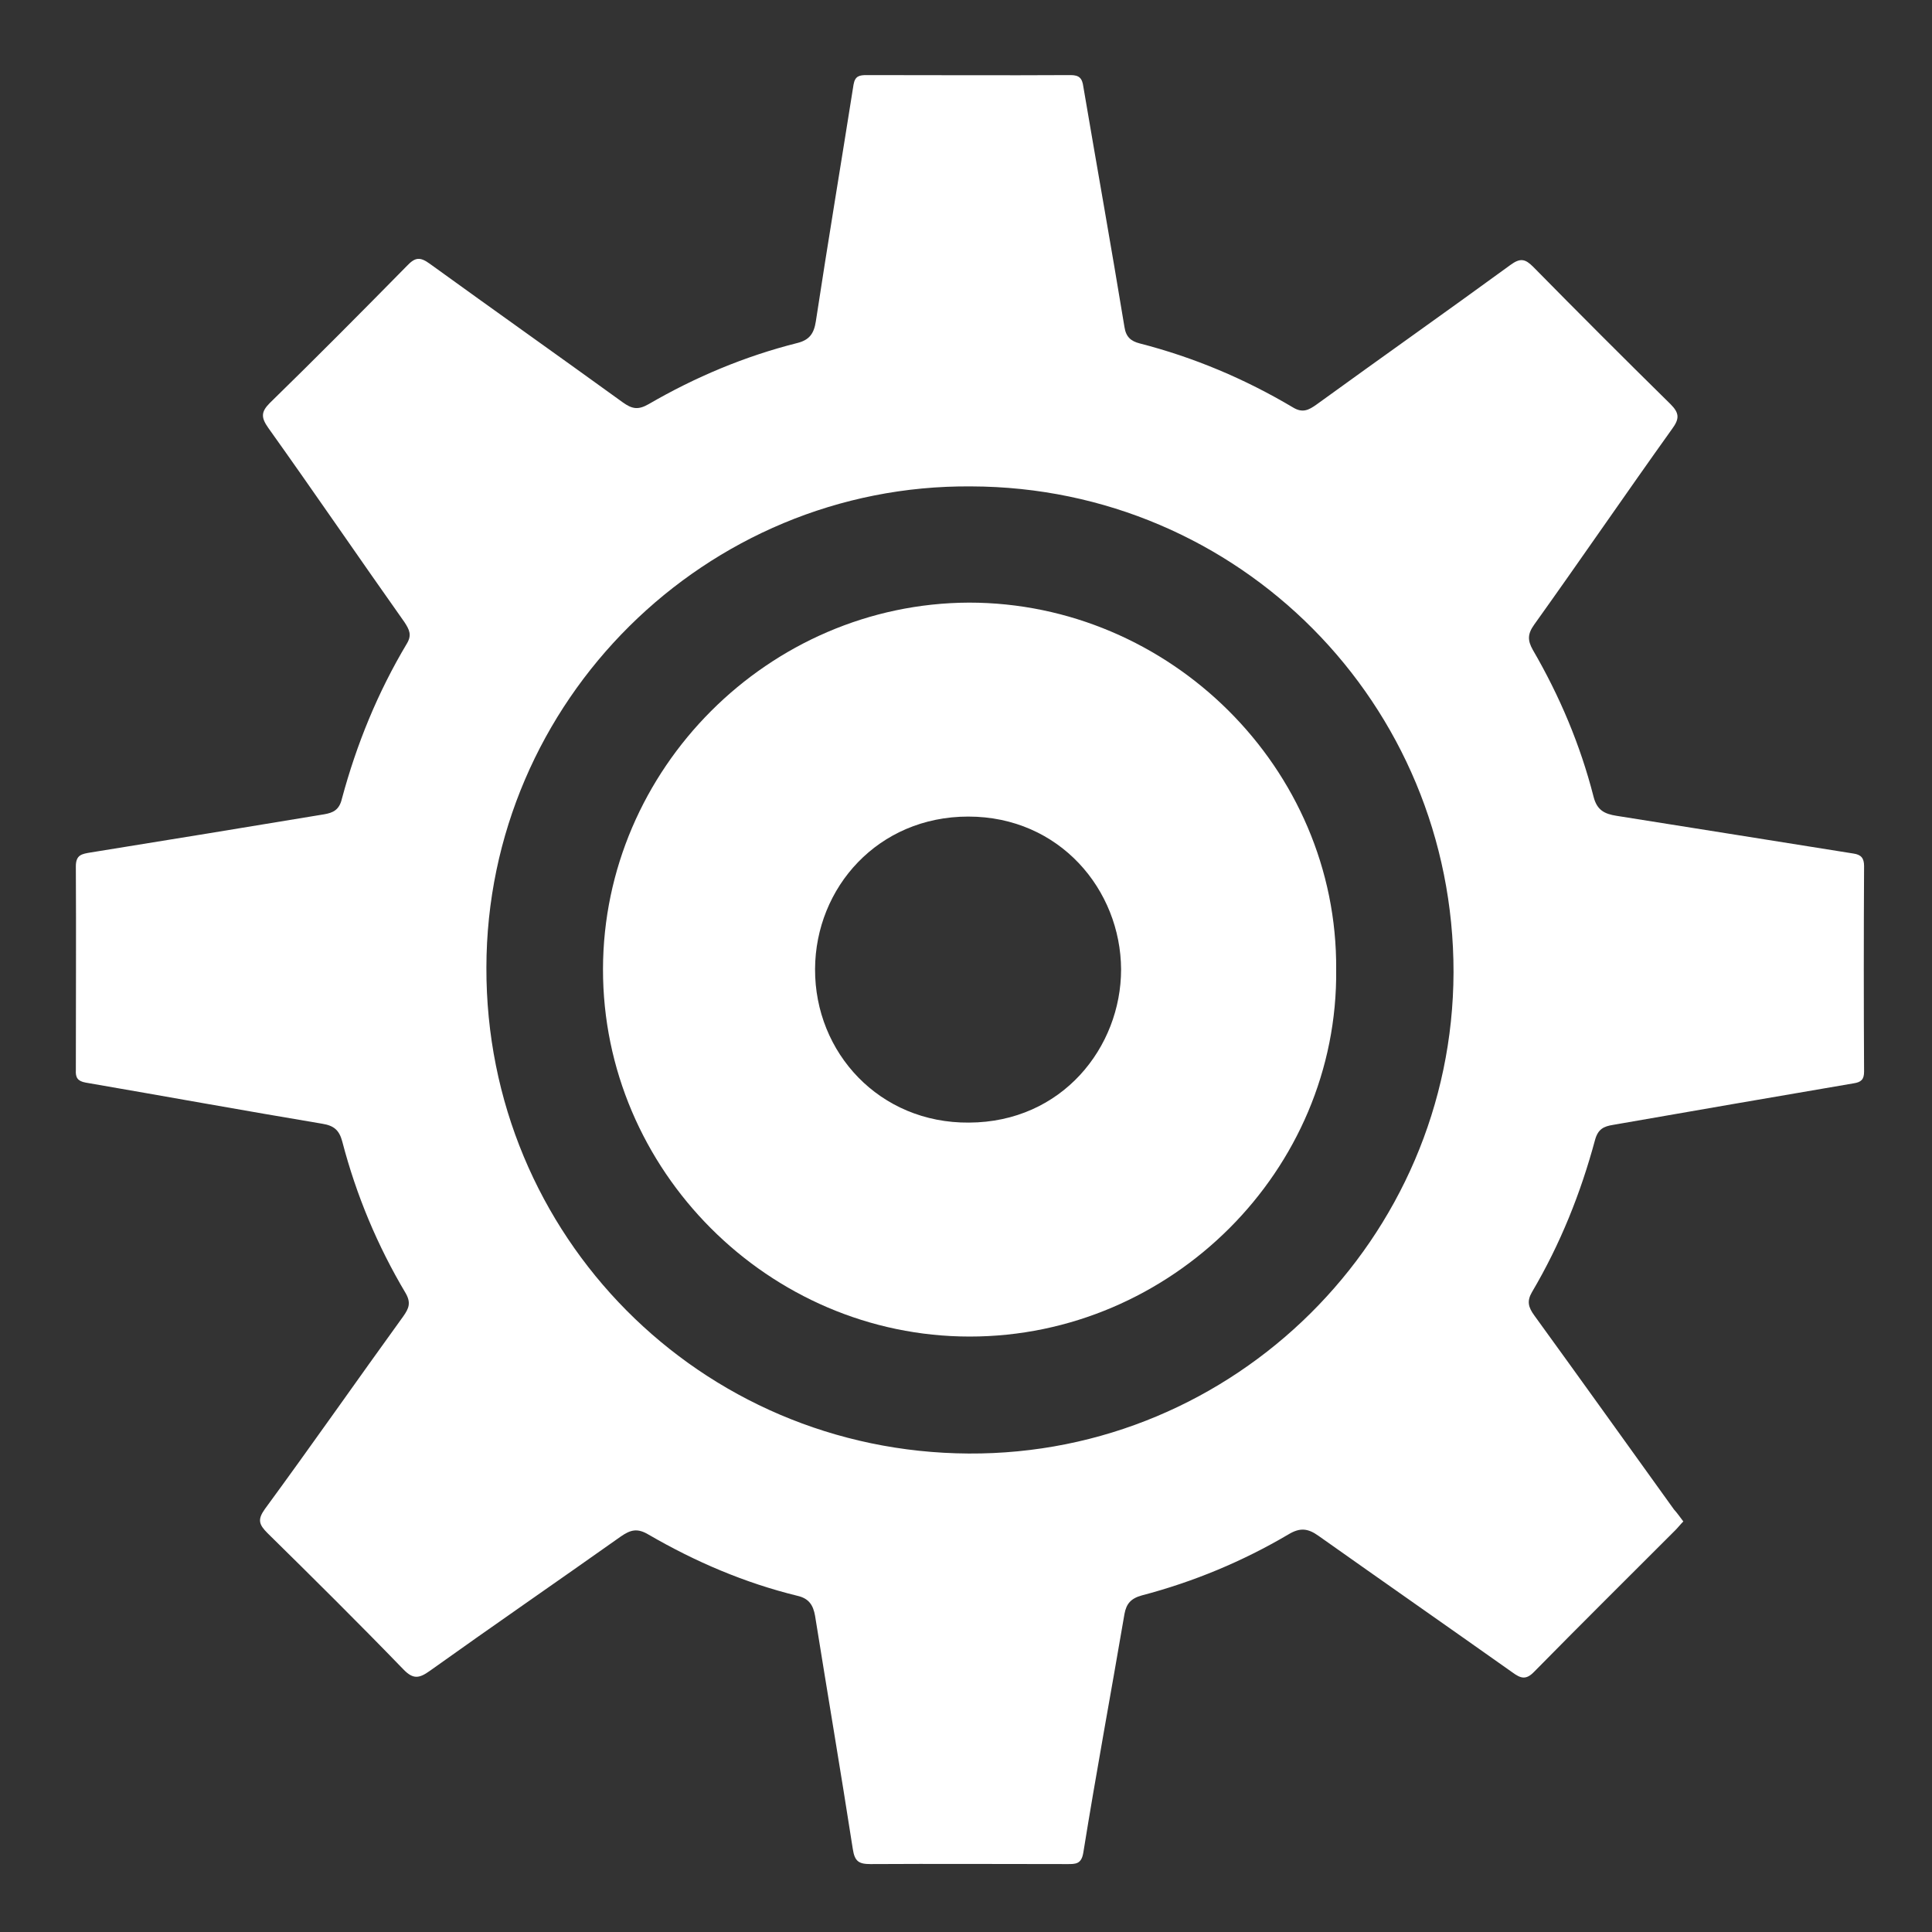 <?xml version="1.0" encoding="utf-8"?>
<!-- Generator: Adobe Illustrator 21.1.0, SVG Export Plug-In . SVG Version: 6.00 Build 0)  -->
<svg version="1.1" id="Слой_1" xmlns="http://www.w3.org/2000/svg" xmlns:xlink="http://www.w3.org/1999/xlink" x="0px" y="0px"
	 viewBox="0 0 512 512" style="enable-background:new 0 0 512 512;" xml:space="preserve">
<rect x="0" y="0" width="512" height="512" fill="#333333" stroke="none"/>
<style type="text/css">
	.st0{fill:#FFFFFF;}
</style>
<g>
	<path class="st0" d="M446.1,403.2c-0.8,0.8-1.4,1.6-2.1,2.3c-12.5,12.5-25,24.9-37.4,37.5c-2.2,2.3-3.6,1.8-5.8,0.2
		c-17.1-12.1-34.3-24.1-51.4-36.2c-2.8-2-4.9-2.2-7.9-0.4c-12.2,7.2-25.2,12.6-38.9,16.2c-2.9,0.8-4.1,2.2-4.6,4.9
		c-3.6,21.1-7.5,42.1-10.9,63.2c-0.5,3.2-2.1,3.1-4.4,3.1c-17.3,0-34.7-0.1-52,0c-3.1,0-4.2-0.7-4.7-4c-3.2-20.6-6.7-41.2-10-61.8
		c-0.5-2.8-1.6-4.6-4.7-5.3c-13.9-3.4-27-9-39.4-16.2c-3-1.8-4.8-1.3-7.4,0.5c-16.8,11.9-33.8,23.6-50.6,35.6c-2.8,2-4.4,2.3-7-0.4
		c-11.8-12.2-23.9-24.2-36-36.1c-2.3-2.3-2.7-3.6-0.7-6.4c12.4-16.9,24.4-34.1,36.7-51.1c1.4-2,2.1-3.5,0.6-6.1
		c-7.5-12.6-13.1-26-16.8-40.2c-0.8-3-2.2-4.2-5.3-4.7c-20.9-3.5-41.8-7.3-62.7-10.9c-2.2-0.4-2.7-1.4-2.6-3.3c0-18,0.1-36,0-54
		c0-3.1,1.6-3.3,4-3.7c20.6-3.3,41.2-6.7,61.8-10.1c2.3-0.4,4-1.1,4.7-4.1c3.9-14.5,9.5-28.2,17.2-41.1c1.4-2.3,0.7-3.7-0.6-5.7
		c-12.1-17.1-23.9-34.4-36.1-51.5c-1.9-2.7-2-4.2,0.4-6.6c12.3-12,24.4-24.2,36.4-36.4c2.1-2.2,3.4-2.4,6-0.5
		c17,12.3,34.1,24.4,51.1,36.7c2.5,1.8,4.1,2.1,6.9,0.5c12.4-7.2,25.5-12.7,39.4-16.2c3.2-0.8,4.4-2.5,4.9-5.7
		c3.2-21,6.7-41.9,10-62.8c0.4-2.3,1.6-2.5,3.5-2.5c18,0,36,0.1,54,0c2.3,0,3.1,0.8,3.4,3.1c3.6,21.2,7.4,42.4,10.9,63.7
		c0.4,2.6,1.7,3.7,4,4.3c14.4,3.7,27.9,9.4,40.7,17c2.5,1.5,4.1,0.7,6.2-0.8c17.1-12.4,34.4-24.6,51.4-37c2.6-1.9,3.9-1.6,6,0.5
		c12,12.2,24.2,24.4,36.4,36.4c2.4,2.4,2.4,3.9,0.4,6.6c-12.3,17.2-24.2,34.6-36.5,51.8c-1.8,2.5-1.8,4.2-0.4,6.7
		c7.1,12.2,12.6,25.2,16.1,38.9c0.9,3.6,2.9,4.6,6.1,5.1c21,3.3,41.9,6.7,62.8,10c2,0.3,2.8,1.2,2.8,3.3c-0.1,18.2-0.1,36.3,0,54.5
		c0,2.1-0.8,2.8-2.8,3.1c-21.2,3.6-42.4,7.3-63.7,11c-2.5,0.4-4,1.1-4.8,4c-3.8,14.1-9.2,27.6-16.7,40.3c-1.4,2.4-1,4,0.6,6.2
		c12.4,17.1,24.7,34.3,37,51.4C444.5,401,445.2,402,446.1,403.2z M257.4,128.9C187,128.3,129,185.8,128.9,256.4
		c-0.2,71.1,56.7,128.4,127.8,128.8c70.5,0.4,128.3-57,128.5-127.5C385.3,186.5,328.4,129.1,257.4,128.9z"/>
	<path class="st0" d="M354.1,256.9c0.6,53.3-43.8,97.3-97.1,97.3c-53.3,0-97.3-44.1-97.2-97.4c0.1-53,43.9-96.9,97-97.1
		C310,159.7,354.5,203.6,354.1,256.9z M297.1,256.9c-0.1-21.1-16.3-40.5-40.5-40.5c-23.9,0-40.5,18.8-40.6,40.4
		c-0.1,22.2,17.1,40.9,40.8,40.7C281.5,297.4,297.1,277.5,297.1,256.9z"/>
</g>
</svg>

